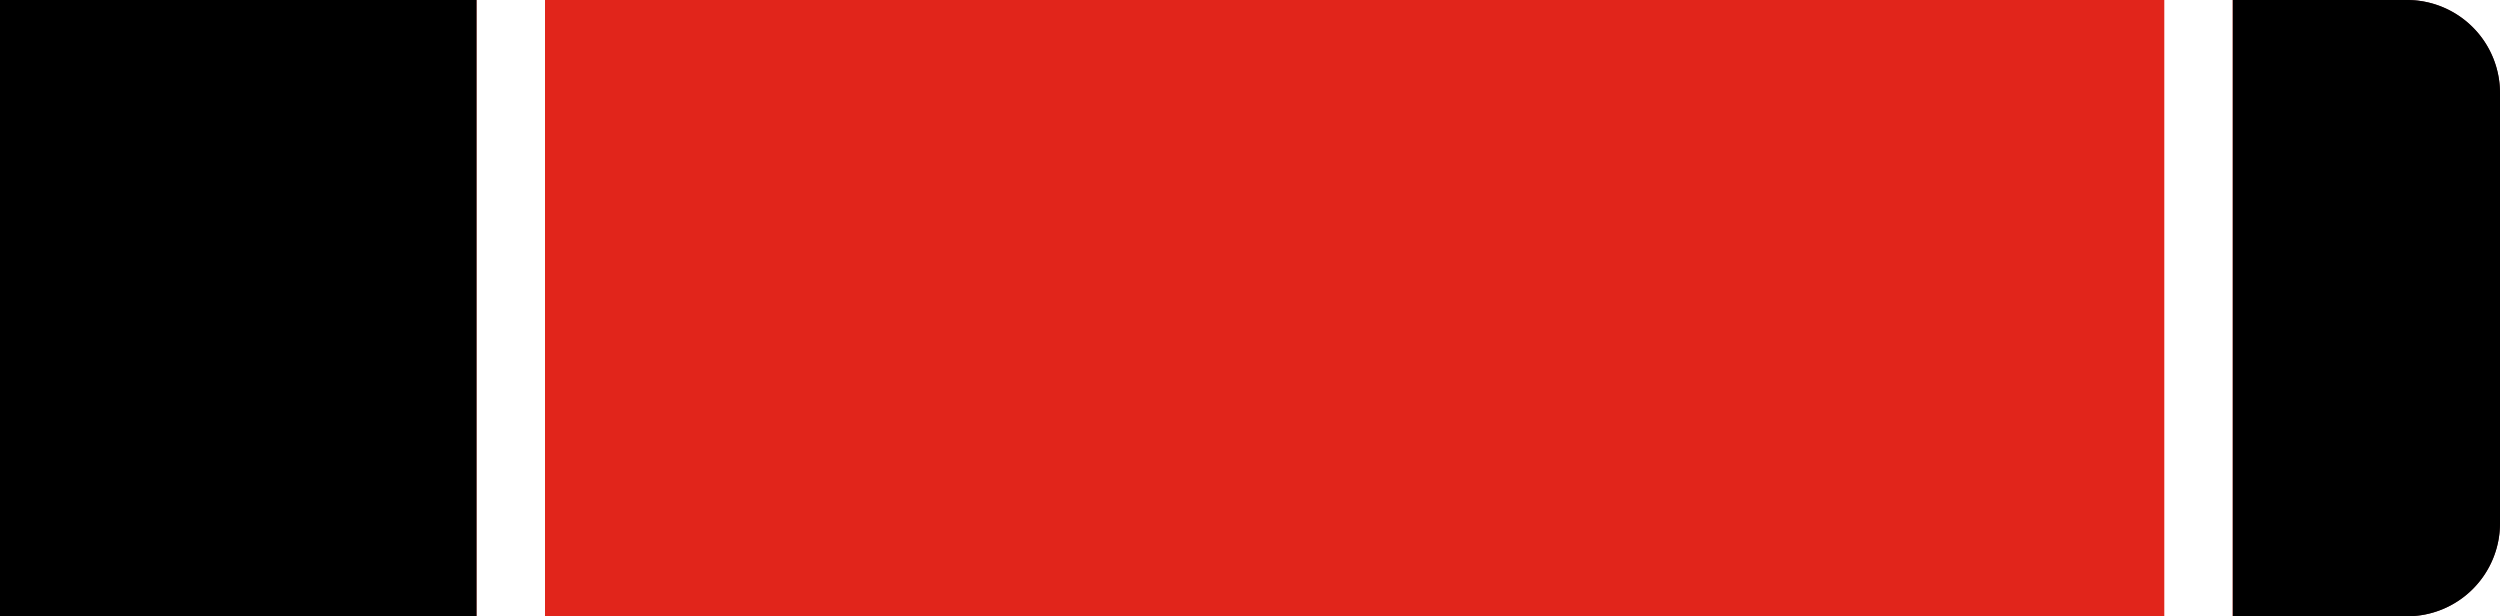 <svg id="Layer_1" data-name="Layer 1" xmlns="http://www.w3.org/2000/svg" viewBox="0 0 215 53"><defs><style>.cls-bl-1{fill:#fff !important;}.cls-bl-2{fill:#603134 !important;}.cls-bl-3{fill:#e1251b !important;}</style></defs><g id="Group_239" data-name="Group 239"><path id="Rectangle_26" data-name="Rectangle 26" class="cls-bl-1" d="M0,0H207a8,8,0,0,1,8,8V45a8,8,0,0,1-8,8H0V0Z"/><path id="Rectangle_26-2" data-name="Rectangle 26" class="cls-bl-2" d="M0,0H207a8,8,0,0,1,8,8V45a8,8,0,0,1-8,8H0V0Z"/><path id="Rectangle_26-3" data-name="Rectangle 26" d="M0,0H207a8,8,0,0,1,8,8V45a8,8,0,0,1-8,8H0V0Z"/><rect id="Rectangle_27" data-name="Rectangle 27" class="cls-bl-3" x="41" width="151" height="53"/></g><g id="BB_Stripes" data-name="BB Stripes"><rect id="d" class="cls-bl-1" x="41" width="5.87" height="53"/><rect id="d-2" data-name="d" class="cls-bl-1" x="186.13" width="5.87" height="53"/></g></svg>
